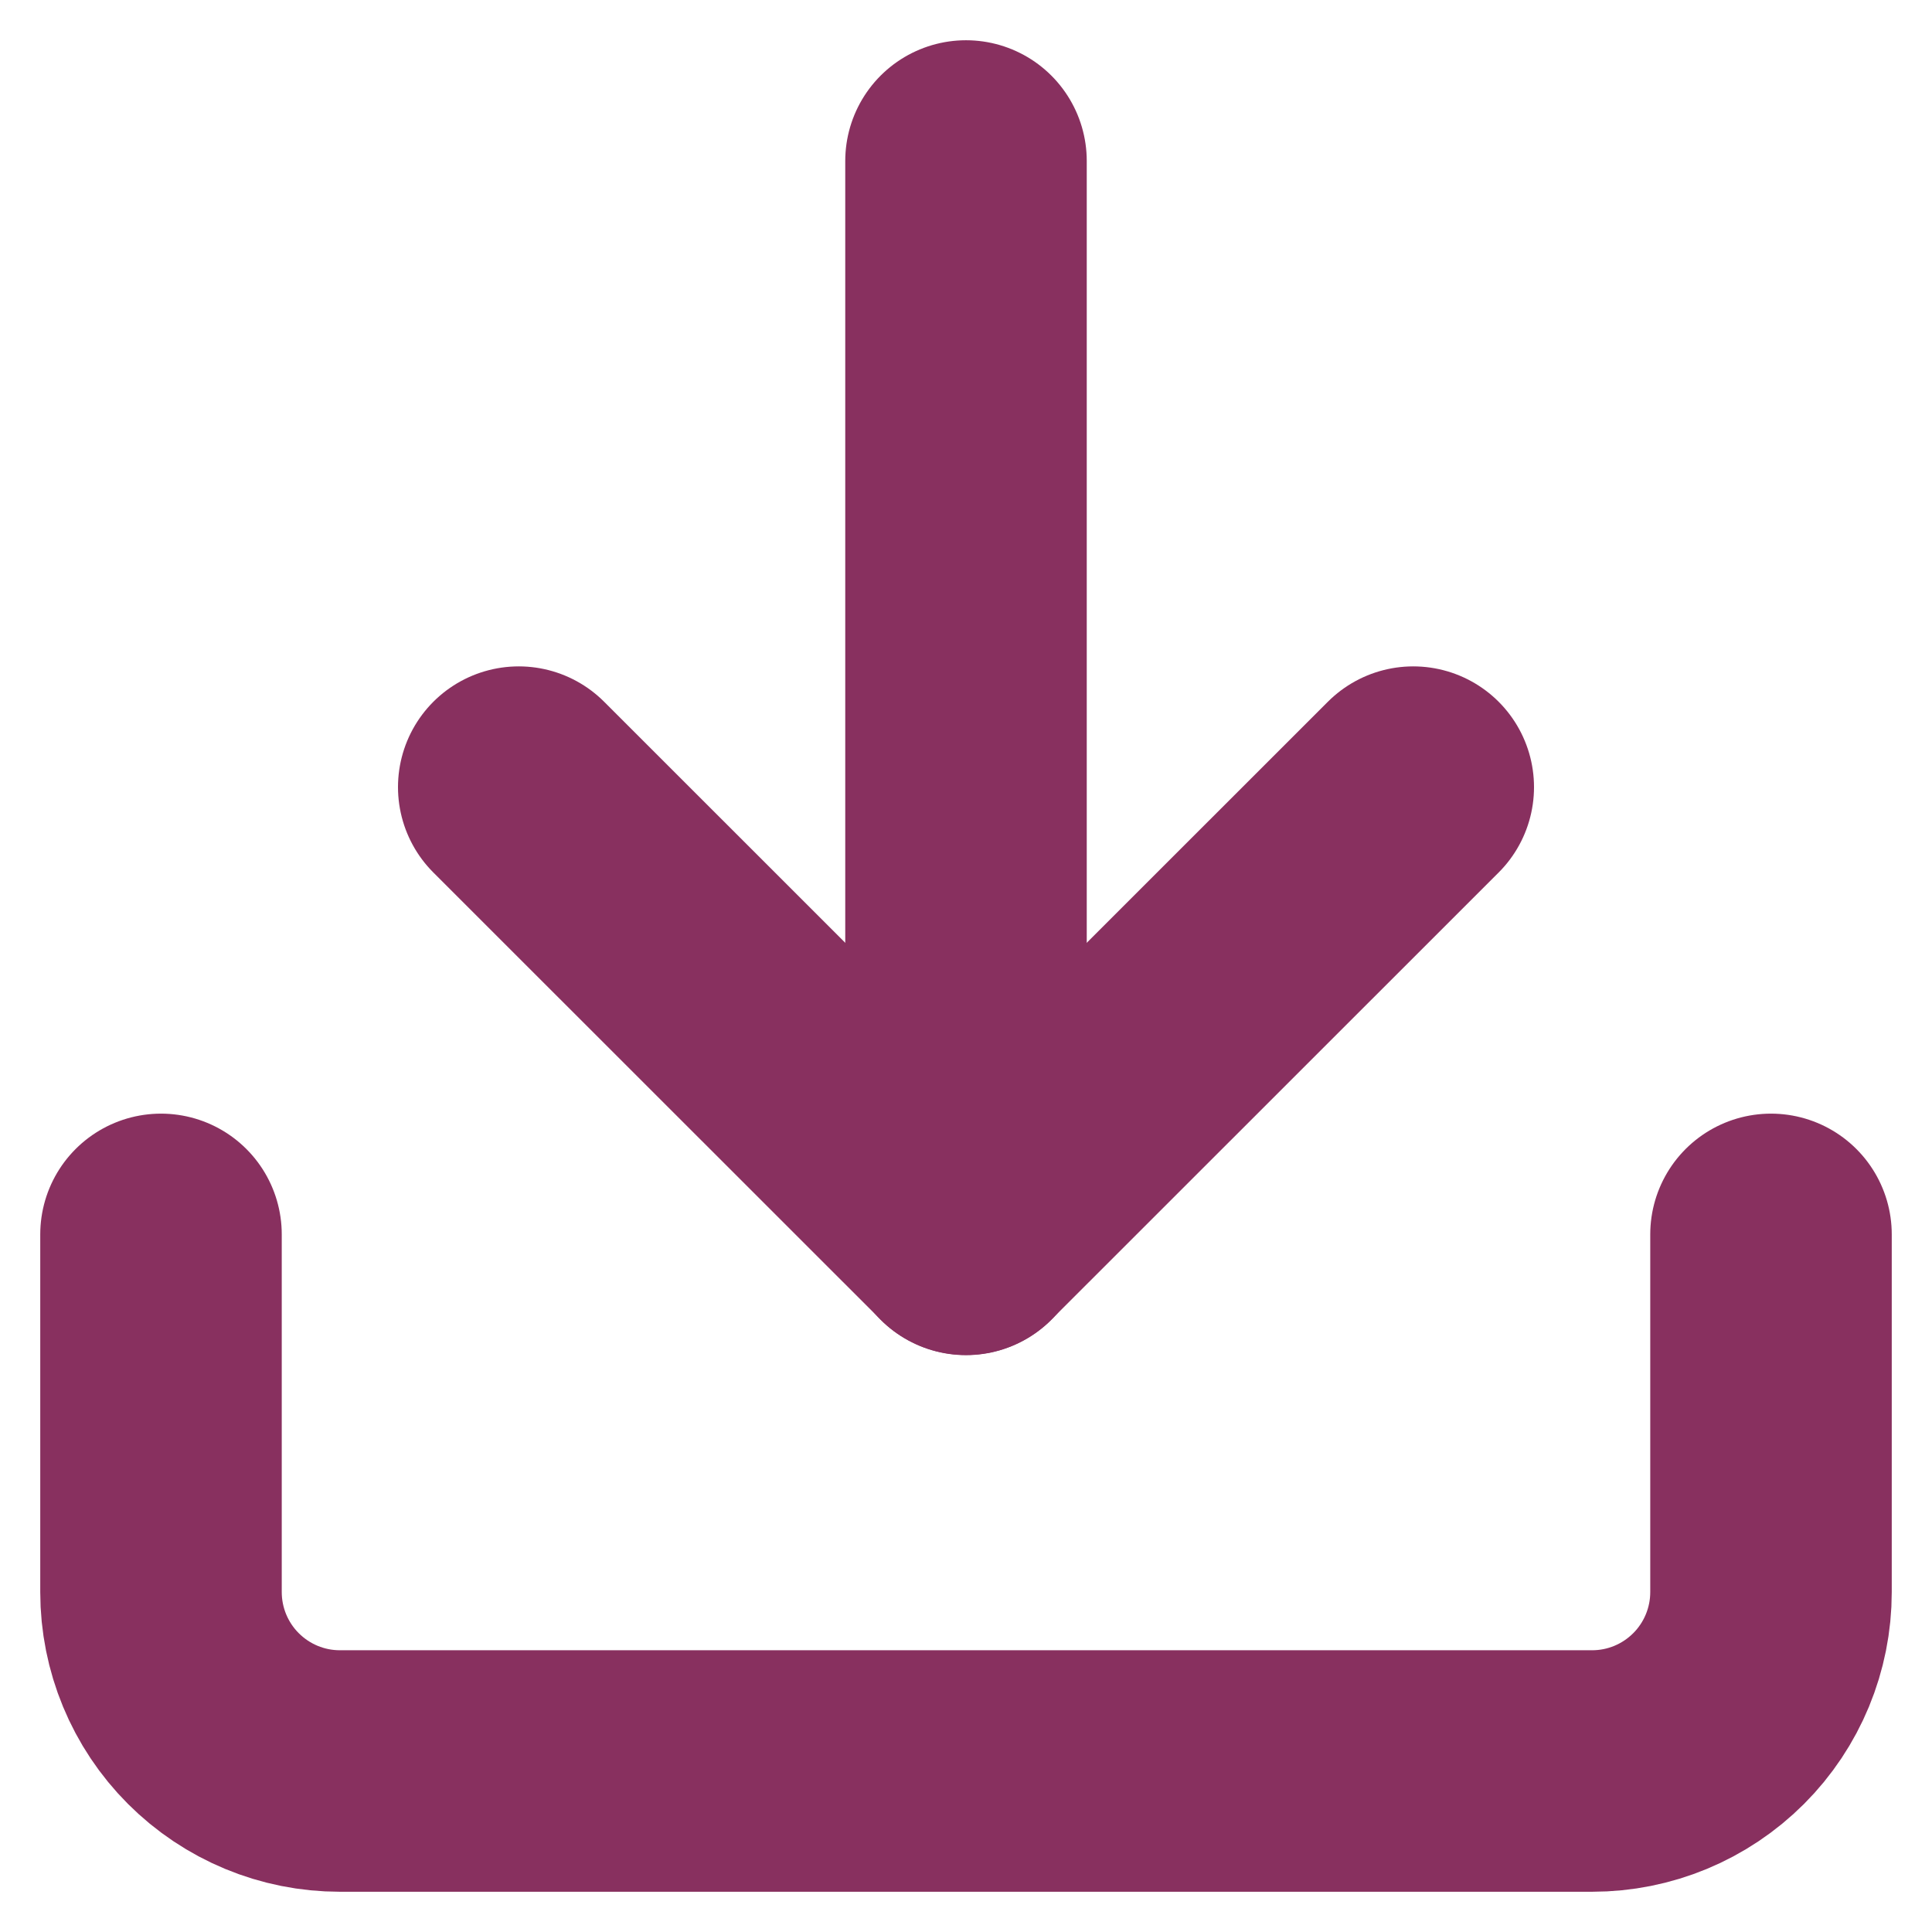<svg width="12" height="12" viewBox="0 0 12 12" fill="none" xmlns="http://www.w3.org/2000/svg">
<path d="M11 7.667V9.889C11 10.183 10.883 10.466 10.675 10.674C10.466 10.883 10.184 11 9.889 11H2.111C1.816 11 1.534 10.883 1.325 10.674C1.117 10.466 1 10.183 1 9.889V7.667" stroke="#88305F" stroke-width="1.5" stroke-linecap="round" stroke-linejoin="round"/>
<path d="M3.222 4.889L6 7.666L8.778 4.889" stroke="#88305F" stroke-width="1.5" stroke-linecap="round" stroke-linejoin="round"/>
<path d="M6 7.667V1" stroke="#88305F" stroke-width="1.5" stroke-linecap="round" stroke-linejoin="round"/>
</svg>
